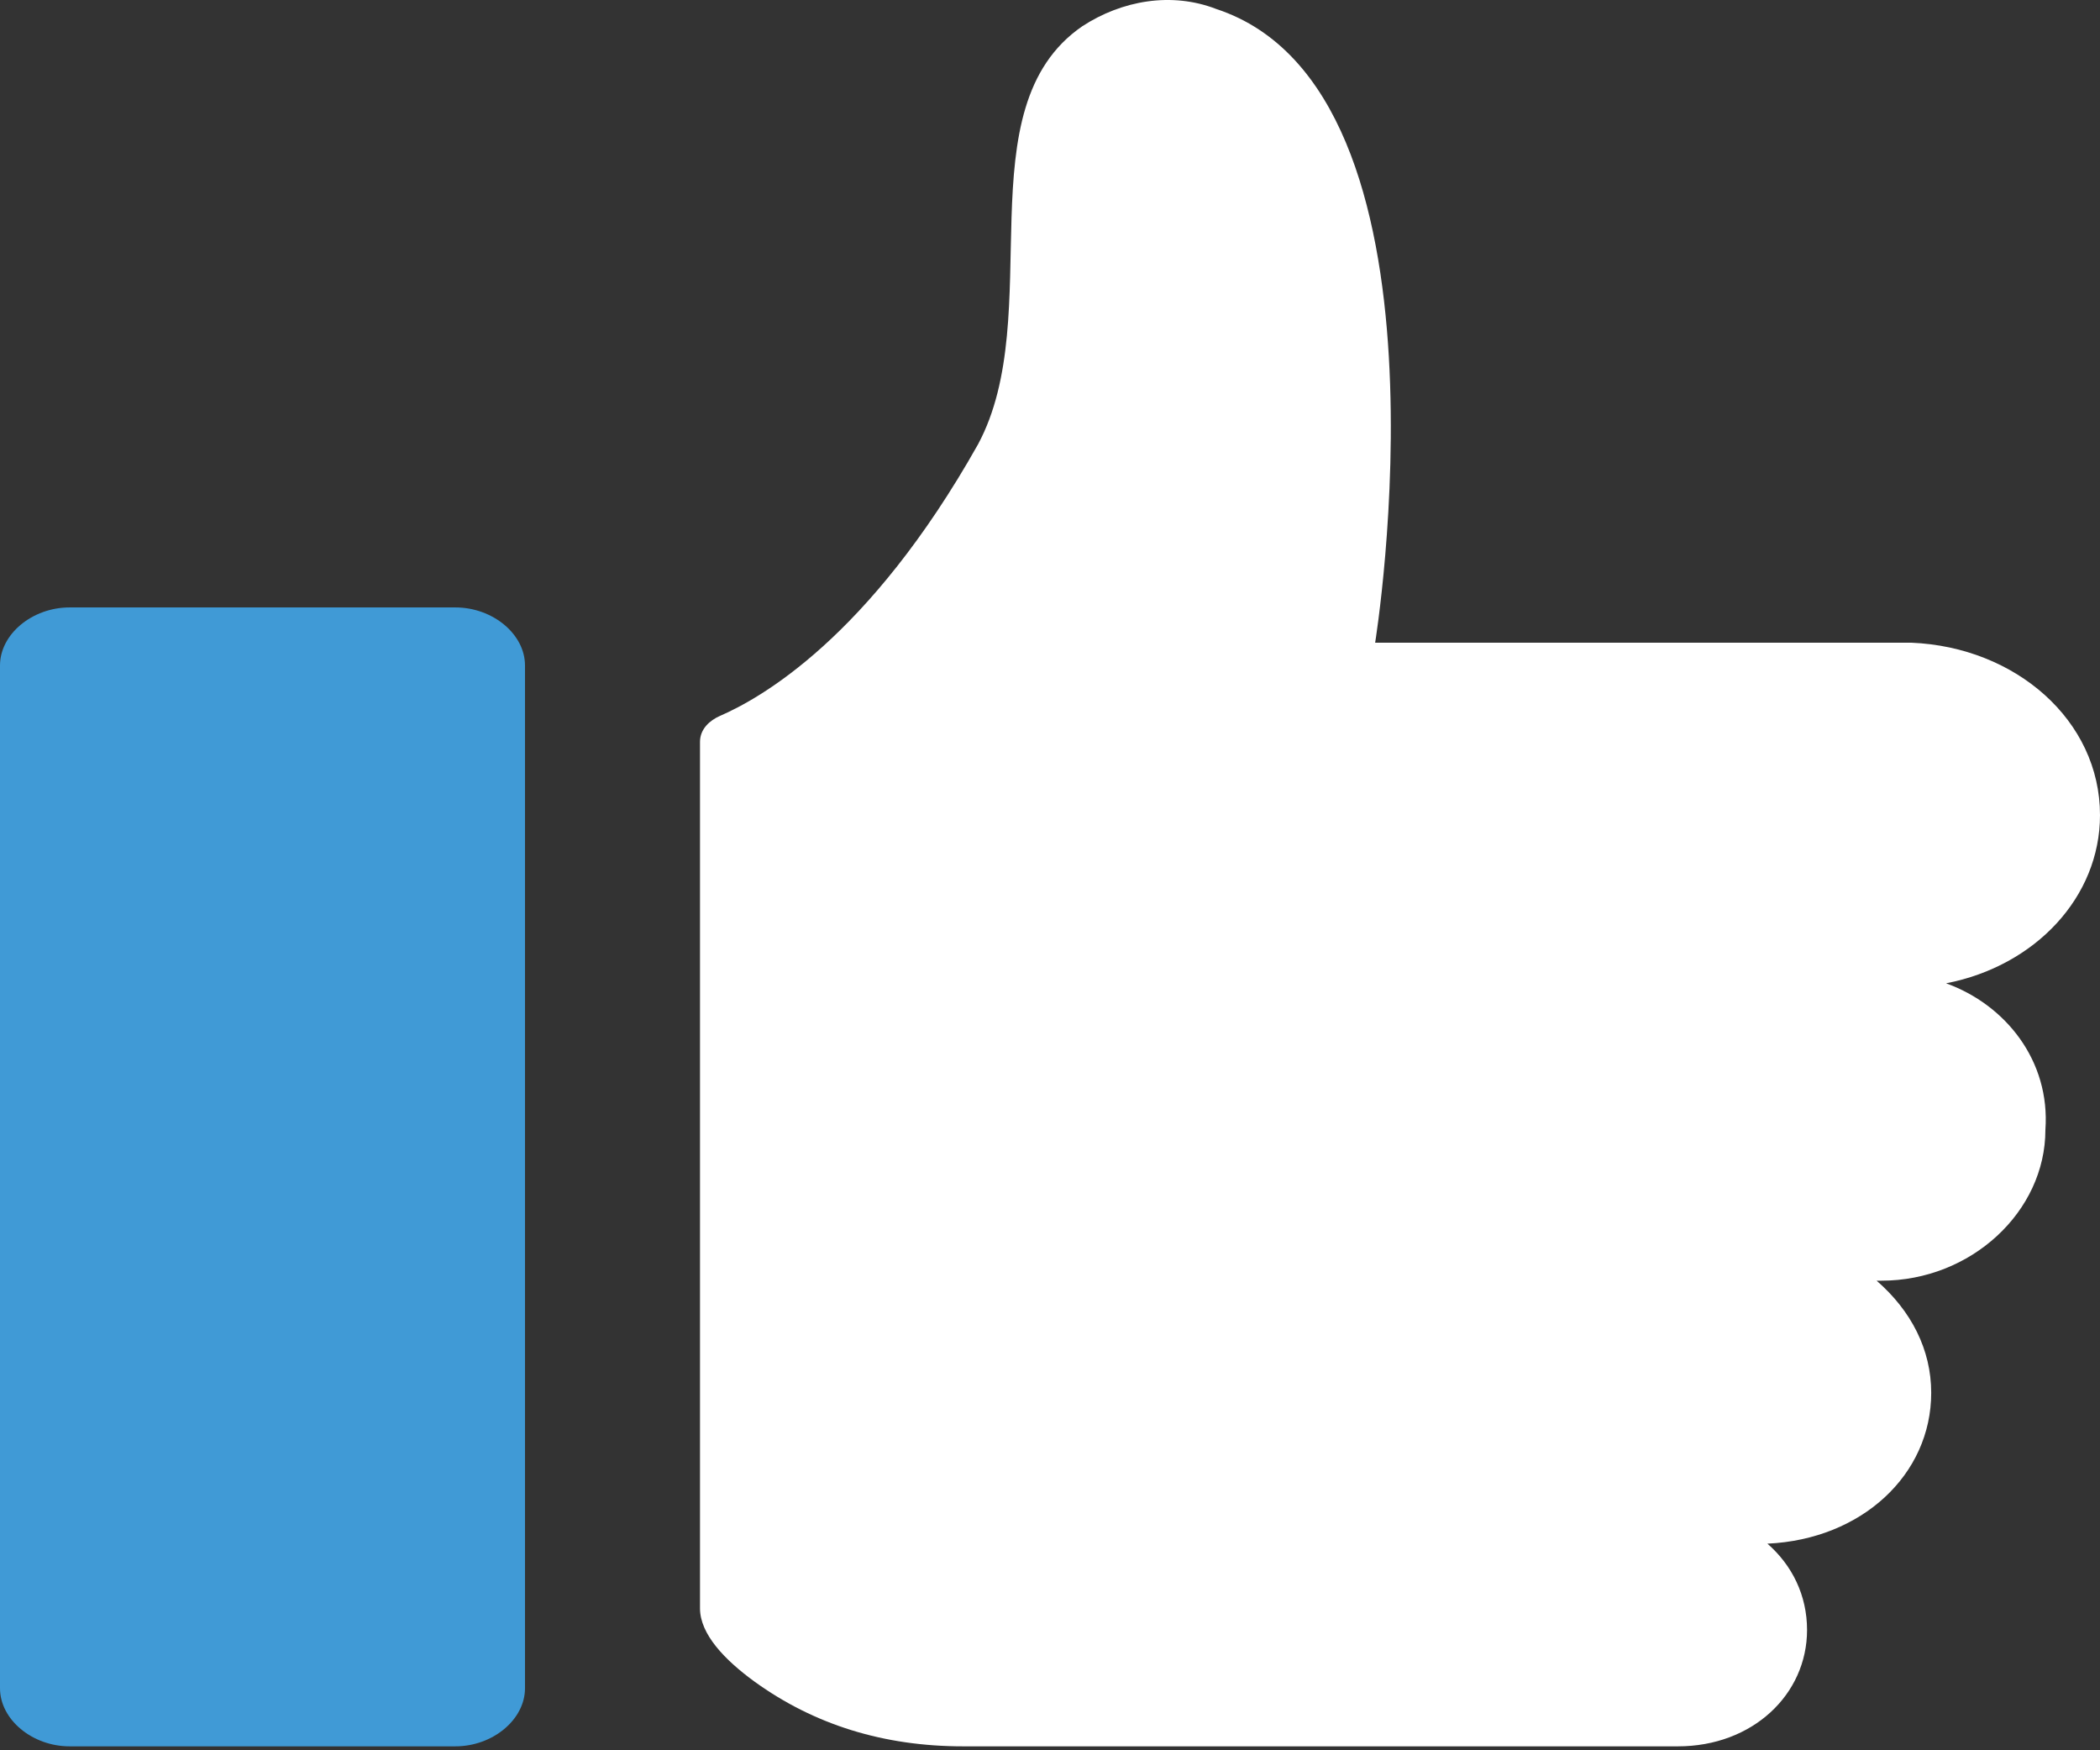 <svg width="24" height="20" viewBox="0 0 24 20" fill="none" xmlns="http://www.w3.org/2000/svg">
<rect x="0" y="0" width="24" height="20" fill="#333333" stroke="none"/>
<path d="M22.241 11.236C23.262 11.038 24 10.25 24 9.314C24 8.231 23.035 7.393 21.844 7.344H15.716C15.716 7.344 16.738 1.038 13.901 0.103C13.39 -0.095 12.823 0.004 12.369 0.3C11.007 1.236 11.972 3.6 11.177 5.078C9.929 7.295 8.681 7.984 8.227 8.181C8.113 8.231 8 8.329 8 8.477V18.378C8 18.674 8.284 18.969 8.624 19.216C9.305 19.708 10.099 19.955 11.007 19.955H19.177C20.028 19.955 20.652 19.363 20.652 18.625C20.652 18.23 20.482 17.886 20.199 17.639C21.277 17.59 22.071 16.851 22.071 15.915C22.071 15.423 21.844 14.979 21.447 14.634H21.503C22.525 14.634 23.376 13.846 23.376 12.91C23.433 12.122 22.922 11.482 22.241 11.236Z" fill="white"/>
<path d="M5.204 19.955H0.796C0.367 19.955 0 19.648 0 19.291V7.604C0 7.247 0.367 6.941 0.796 6.941H5.204C5.633 6.941 6 7.247 6 7.604V19.291C6 19.648 5.633 19.955 5.204 19.955Z" fill="#409AD6"/>
</svg>
